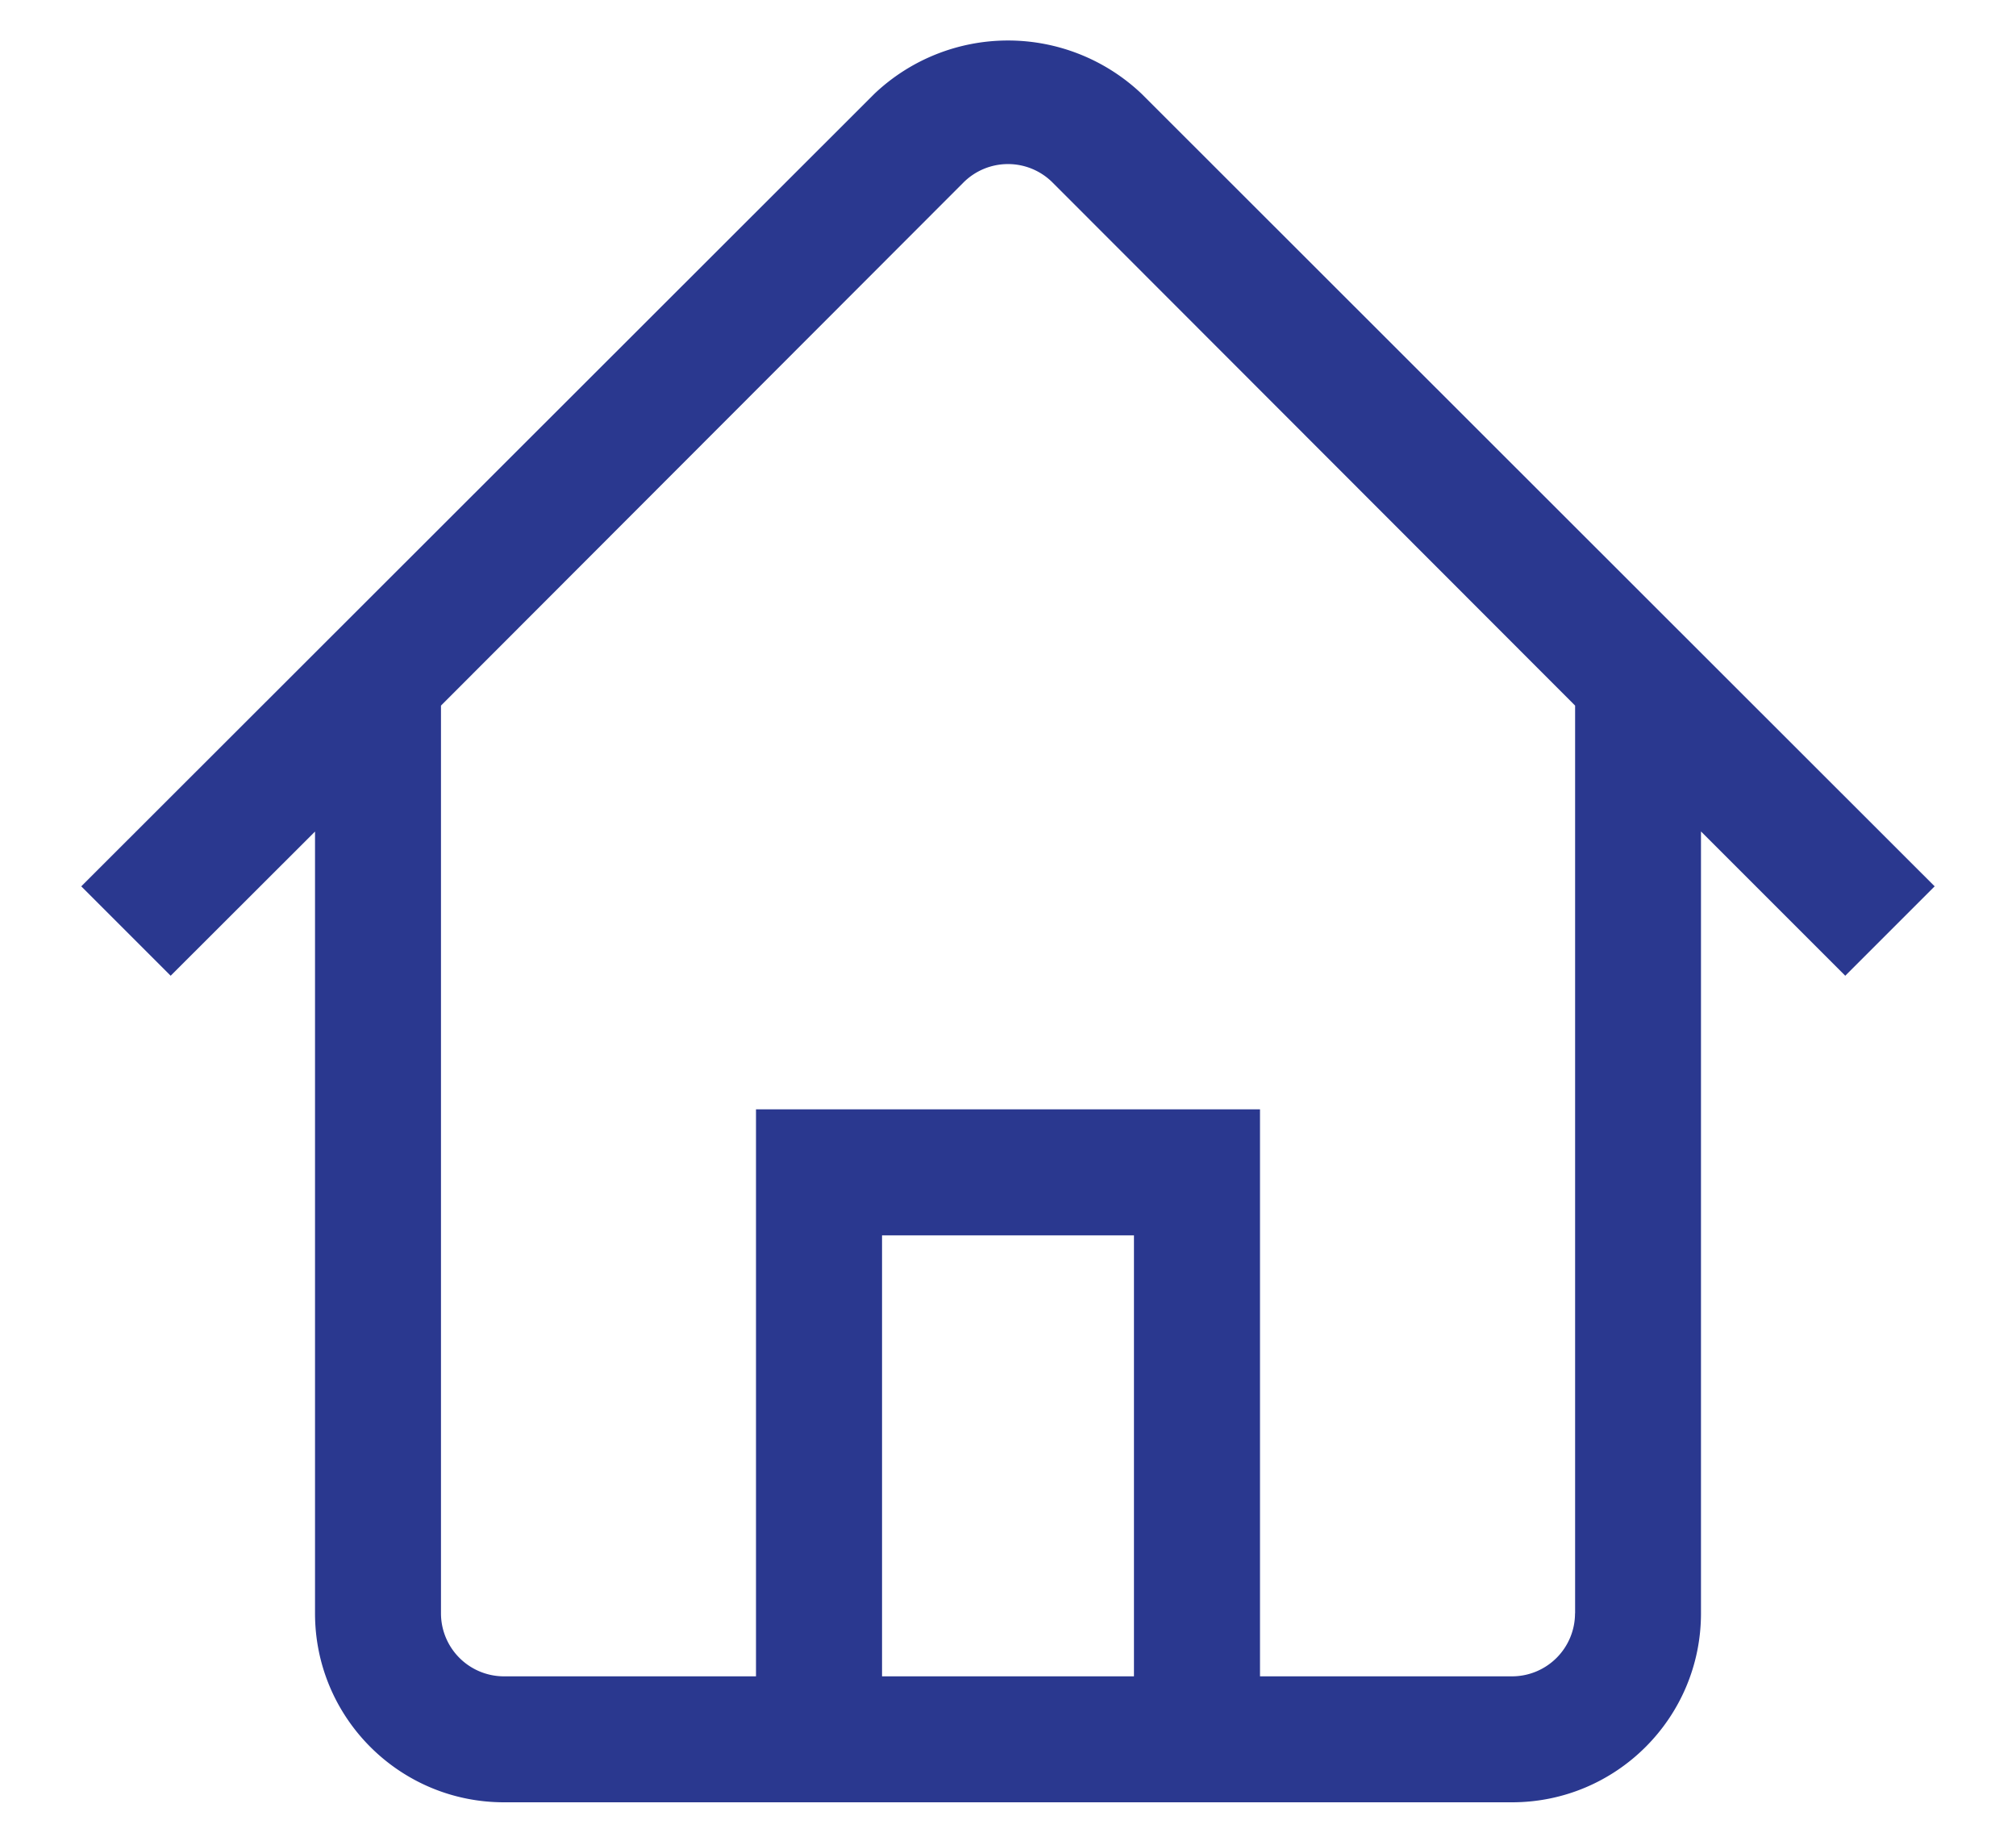 <svg xmlns="http://www.w3.org/2000/svg" width="23" height="21" viewBox="0 0 23 21">
    <path fill="#2A388F" fill-rule="evenodd" d="M13.024 1.07a2.214 2.214 0 0 0-3.048 0L.927 10.112l1.02 1.02 1.647-1.645v8.92c0 1.19.965 2.155 2.156 2.155h11.5c1.19 0 2.156-.965 2.156-2.156v-8.92l1.646 1.646 1.02-1.02-9.048-9.042zm-2.961 18.055v-5.031h2.874v5.031h-2.874zm7.906-.719a.719.719 0 0 1-.719.719h-2.875v-6.469h-5.75v6.469H5.75a.719.719 0 0 1-.719-.719V8.05l5.959-5.966a.719.719 0 0 1 1.02 0L17.97 8.05v10.357z"/>
</svg>
